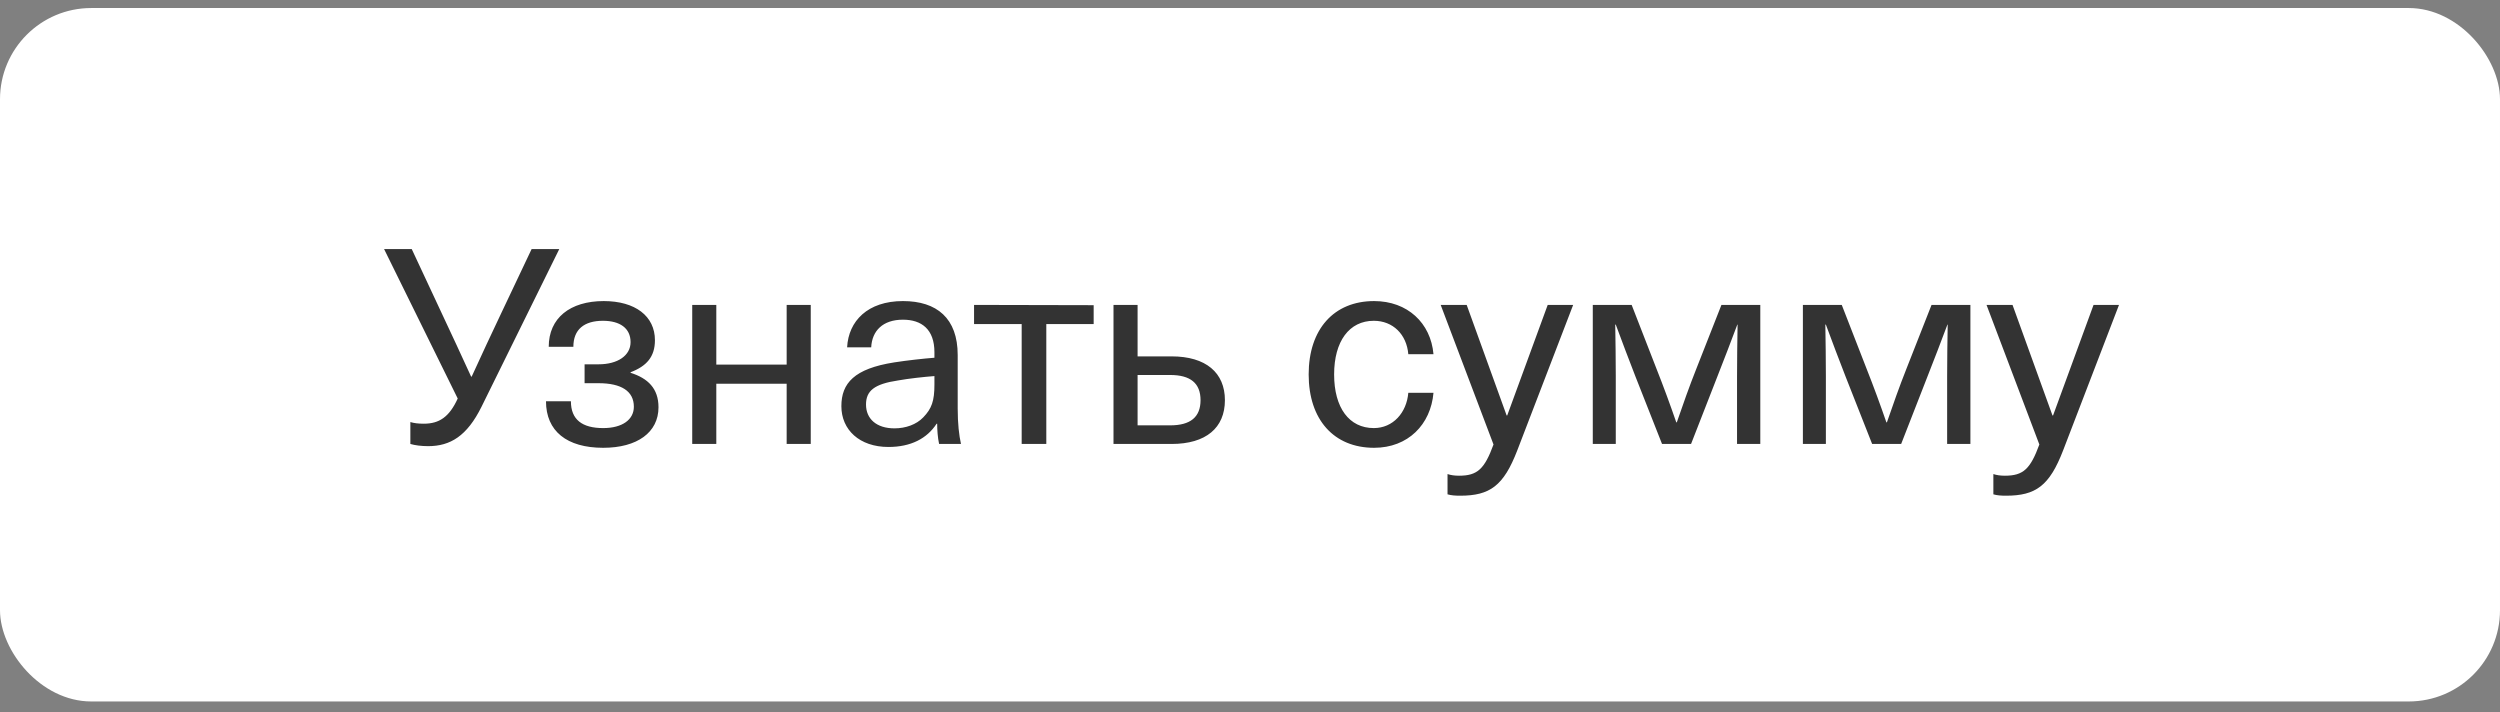 <svg width="100%" height="100%" viewBox="0 0 193 55" fill="none" xmlns="http://www.w3.org/2000/svg" preserveAspectRatio="none"><rect x="0" y="0" width="193" height="55" fill="#808080" stroke="none"/><rect x="-0" y="0.62" width="193" height="53.533" rx="7.044" fill="white" data-color-group="0"/><path d="M43.176 19.228H41.041L38.738 24.088C37.956 25.737 37.174 27.406 36.414 29.075H36.371C35.611 27.406 34.829 25.737 34.047 24.067L31.786 19.228H29.651L35.336 30.766C34.681 32.203 33.899 32.71 32.716 32.71C32.293 32.71 31.955 32.668 31.68 32.583V34.274C32.039 34.379 32.525 34.443 33.054 34.443C34.765 34.443 36.054 33.661 37.174 31.4L43.176 19.228ZM46.609 23.243C44.01 23.243 42.362 24.553 42.362 26.772H44.264C44.264 25.441 45.088 24.765 46.546 24.765C47.856 24.765 48.68 25.335 48.68 26.413C48.68 27.448 47.687 28.125 46.208 28.125H45.13V29.583H46.208C47.962 29.583 48.934 30.195 48.934 31.4C48.934 32.393 48.046 33.048 46.567 33.048C44.94 33.048 44.074 32.393 44.074 30.977H42.151C42.151 33.281 43.757 34.57 46.567 34.57C49.188 34.57 50.836 33.386 50.836 31.442C50.836 29.984 50.012 29.202 48.68 28.78V28.737C49.906 28.272 50.561 27.554 50.561 26.265C50.561 24.405 49.04 23.243 46.609 23.243ZM62.59 34.274V23.539H60.73V28.146H55.299V23.539H53.44V34.274H55.299V29.625H60.73V34.274H62.59ZM69.708 23.243C66.982 23.243 65.503 24.786 65.397 26.814H67.257C67.32 25.547 68.144 24.68 69.708 24.68C71.145 24.68 72.138 25.42 72.138 27.195V27.617C71.293 27.681 69.983 27.829 69.032 27.977C65.947 28.463 64.954 29.583 64.954 31.358C64.954 33.175 66.348 34.506 68.588 34.506C70.321 34.506 71.568 33.851 72.307 32.71H72.35C72.35 33.196 72.392 33.788 72.498 34.274H74.188C74.04 33.619 73.934 32.71 73.934 31.527V27.406C73.934 24.574 72.329 23.243 69.708 23.243ZM72.138 29.688C72.138 30.956 71.927 31.548 71.272 32.224C70.744 32.773 69.92 33.069 69.053 33.069C67.659 33.069 66.856 32.33 66.856 31.231C66.856 30.174 67.49 29.646 69.328 29.371C70.152 29.223 71.314 29.096 72.138 29.033V29.688ZM84.431 25.018V23.56L75.197 23.539V25.018H78.873V34.274H80.775V25.018H84.431ZM87.822 27.512V23.539H85.962V34.274H90.442C93.105 34.274 94.563 33.027 94.563 30.893C94.563 28.78 93.105 27.512 90.442 27.512H87.822ZM87.822 28.949H90.337C91.9 28.949 92.682 29.583 92.682 30.893C92.682 32.203 91.9 32.837 90.337 32.837H87.822V28.949ZM106.08 23.243C102.973 23.243 101.029 25.42 101.029 28.906C101.029 32.393 102.973 34.57 106.08 34.57C108.7 34.57 110.454 32.773 110.665 30.322H108.721C108.594 31.865 107.538 33.048 106.058 33.048C104.157 33.048 102.994 31.484 102.994 28.906C102.994 26.349 104.157 24.765 106.058 24.765C107.538 24.765 108.594 25.821 108.721 27.343H110.665C110.454 24.934 108.658 23.243 106.08 23.243ZM121.448 23.539H119.483L116.356 32.076H116.313L113.228 23.539H111.221L115.299 34.316C114.602 36.218 114.052 36.725 112.637 36.725C112.298 36.725 112.003 36.683 111.749 36.598V38.162C112.024 38.246 112.362 38.268 112.721 38.268C115.024 38.268 116.081 37.507 117.138 34.76L121.448 23.539ZM135.895 34.274V23.539H132.895L130.951 28.484C130.422 29.815 129.915 31.252 129.45 32.604H129.408C128.943 31.252 128.415 29.815 127.887 28.484L125.964 23.539H122.963V34.274H124.738V29.054C124.738 27.723 124.717 26.392 124.696 25.06H124.738C125.224 26.392 125.731 27.702 126.26 29.075L128.309 34.274H130.549L132.578 29.075C133.127 27.702 133.613 26.392 134.12 25.06H134.142C134.12 26.392 134.099 27.723 134.099 29.054V34.274H135.895ZM152.115 34.274V23.539H149.115L147.171 28.484C146.642 29.815 146.135 31.252 145.67 32.604H145.628C145.163 31.252 144.635 29.815 144.107 28.484L142.184 23.539H139.183V34.274H140.958V29.054C140.958 27.723 140.937 26.392 140.916 25.06H140.958C141.444 26.392 141.951 27.702 142.48 29.075L144.529 34.274H146.769L148.798 29.075C149.347 27.702 149.833 26.392 150.34 25.06H150.362C150.34 26.392 150.319 27.723 150.319 29.054V34.274H152.115ZM163.587 23.539H161.622L158.495 32.076H158.452L155.367 23.539H153.36L157.438 34.316C156.741 36.218 156.191 36.725 154.776 36.725C154.437 36.725 154.142 36.683 153.888 36.598V38.162C154.163 38.246 154.501 38.268 154.86 38.268C157.163 38.268 158.22 37.507 159.277 34.76L163.587 23.539Z" fill="#333333" data-color-group="1"/></svg>
